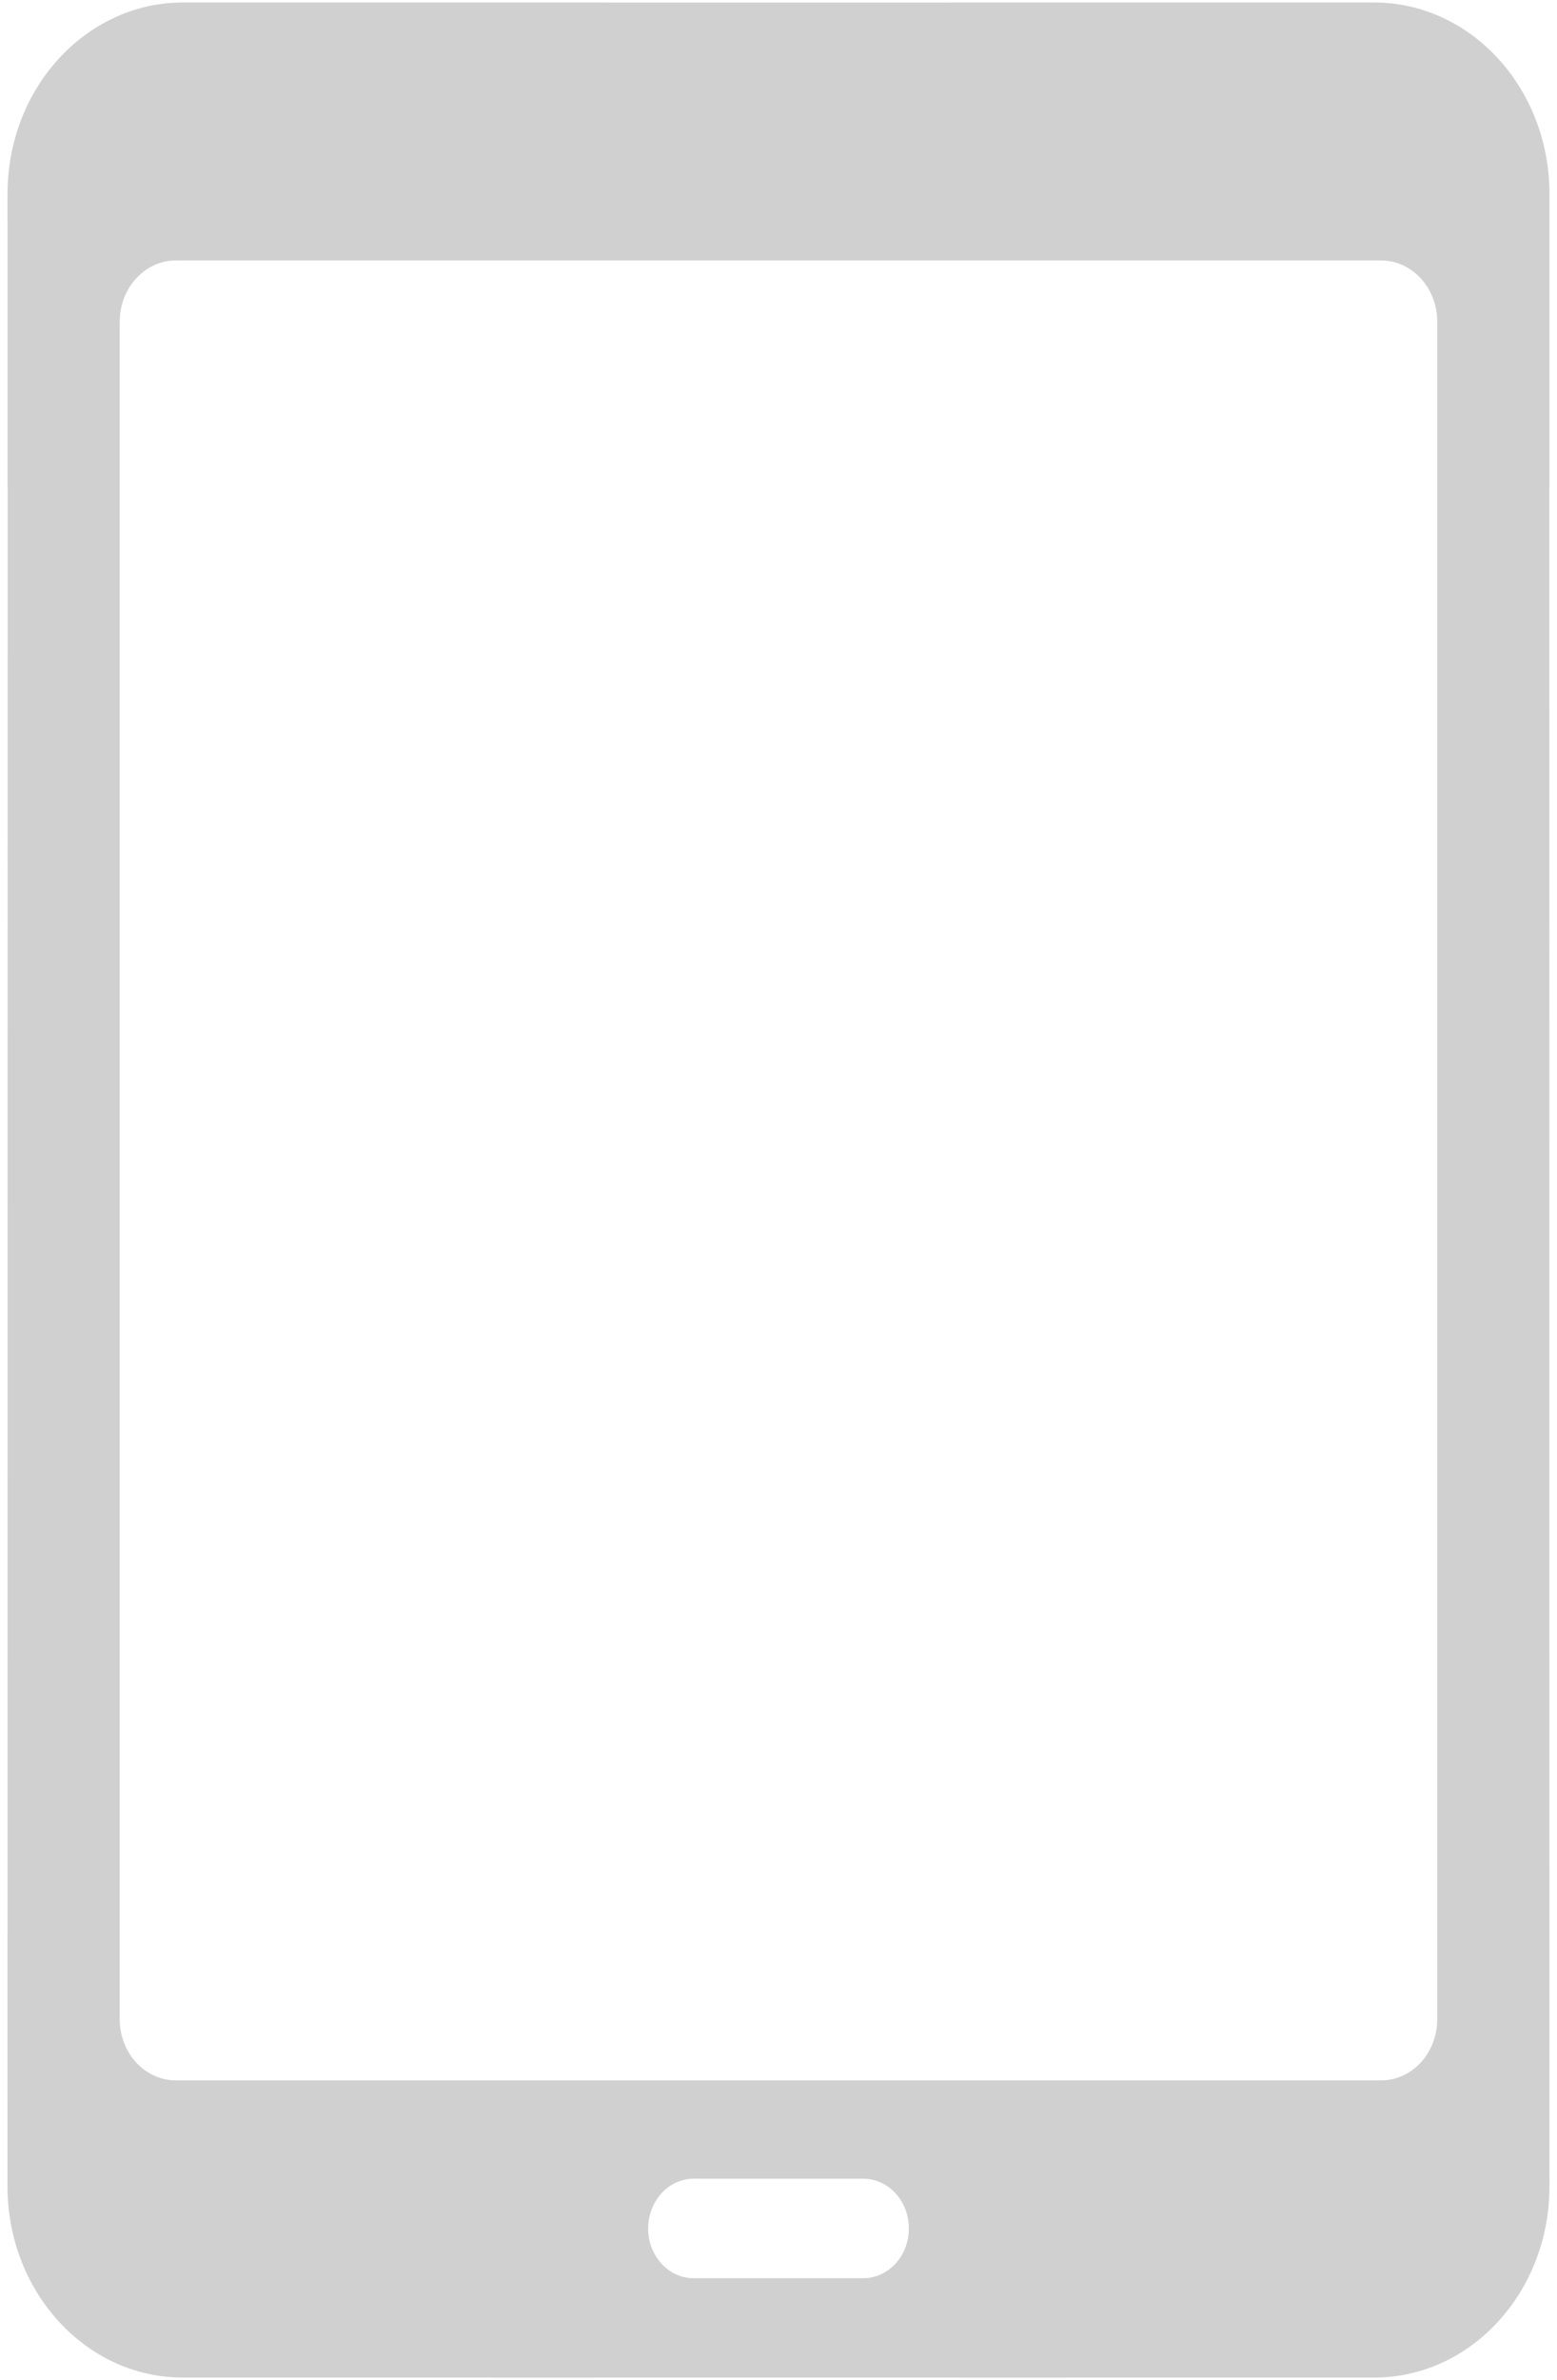 <?xml version="1.0" encoding="UTF-8" standalone="no"?>
<svg width="55px" height="84px" viewBox="0 0 55 84" version="1.1" xmlns="http://www.w3.org/2000/svg" xmlns:xlink="http://www.w3.org/1999/xlink">
    <!-- Generator: Sketch 39.1 (31720) - http://www.bohemiancoding.com/sketch -->
    <title>Group</title>
    <desc>Created with Sketch.</desc>
    <defs></defs>
    <g id="Concept-2.0" stroke="none" stroke-width="1" fill="none" fill-rule="evenodd" fill-opacity="0.95">
        <g id="Menu" transform="translate(-693, -1211)" fill="#CECECE">
            <g id="Screensavers" transform="translate(539, 1211)">
                <g id="Screensaver" transform="translate(154, 0)">
                    <g id="Screensaver-icon">
                        <g id="Group">
                            <path d="M54.733,17.188 L54.734,6.841 C54.734,4.044 53.174,1.644 50.951,0.62 C50.21,0.278 49.395,0.088 48.539,0.088 L27.52,0.089 L6.46,0.088 C5.604,0.088 4.79,0.277 4.048,0.62 C1.825,1.644 0.265,4.043 0.266,6.841 L0.267,17.188 L0.272,17.188 L0.265,77.16 C0.265,80.887 3.034,83.909 6.451,83.909 L17.331,83.91 C17.33,83.911 17.33,83.911 17.329,83.912 L27.513,83.911 L37.67,83.912 C37.669,83.911 37.669,83.911 37.669,83.91 L48.548,83.909 C51.965,83.909 54.735,80.887 54.734,77.16 L54.728,17.187 L54.733,17.187 L54.733,17.188 Z M30.496,80.404 L24.504,80.404 C23.615,80.404 22.895,79.618 22.895,78.648 C22.895,78.308 22.985,77.992 23.138,77.723 C23.203,77.608 23.279,77.501 23.366,77.406 C23.657,77.088 24.06,76.892 24.504,76.892 L30.496,76.892 C31.107,76.892 31.639,77.264 31.911,77.811 C32.035,78.06 32.105,78.345 32.105,78.648 C32.105,78.951 32.035,79.236 31.911,79.485 C31.639,80.032 31.107,80.404 30.496,80.404 L30.496,80.404 Z M50.77,71.263 C50.77,72.455 49.884,73.421 48.791,73.421 L34.941,73.421 L6.208,73.421 C5.115,73.421 4.229,72.455 4.229,71.263 L4.229,17.188 L4.229,17.188 L4.229,11.35 C4.229,10.556 4.624,9.864 5.209,9.489 C5.448,9.337 5.716,9.235 6.005,9.203 C6.071,9.196 6.139,9.192 6.208,9.192 L48.791,9.192 C49.184,9.192 49.549,9.318 49.857,9.534 C50.405,9.918 50.77,10.587 50.77,11.35 L50.77,17.188 L50.77,17.188 L50.77,71.263 L50.77,71.263 Z" id="Shape"></path>
                        </g>
                    </g>
                </g>
            </g>
        </g>
    </g>
</svg>